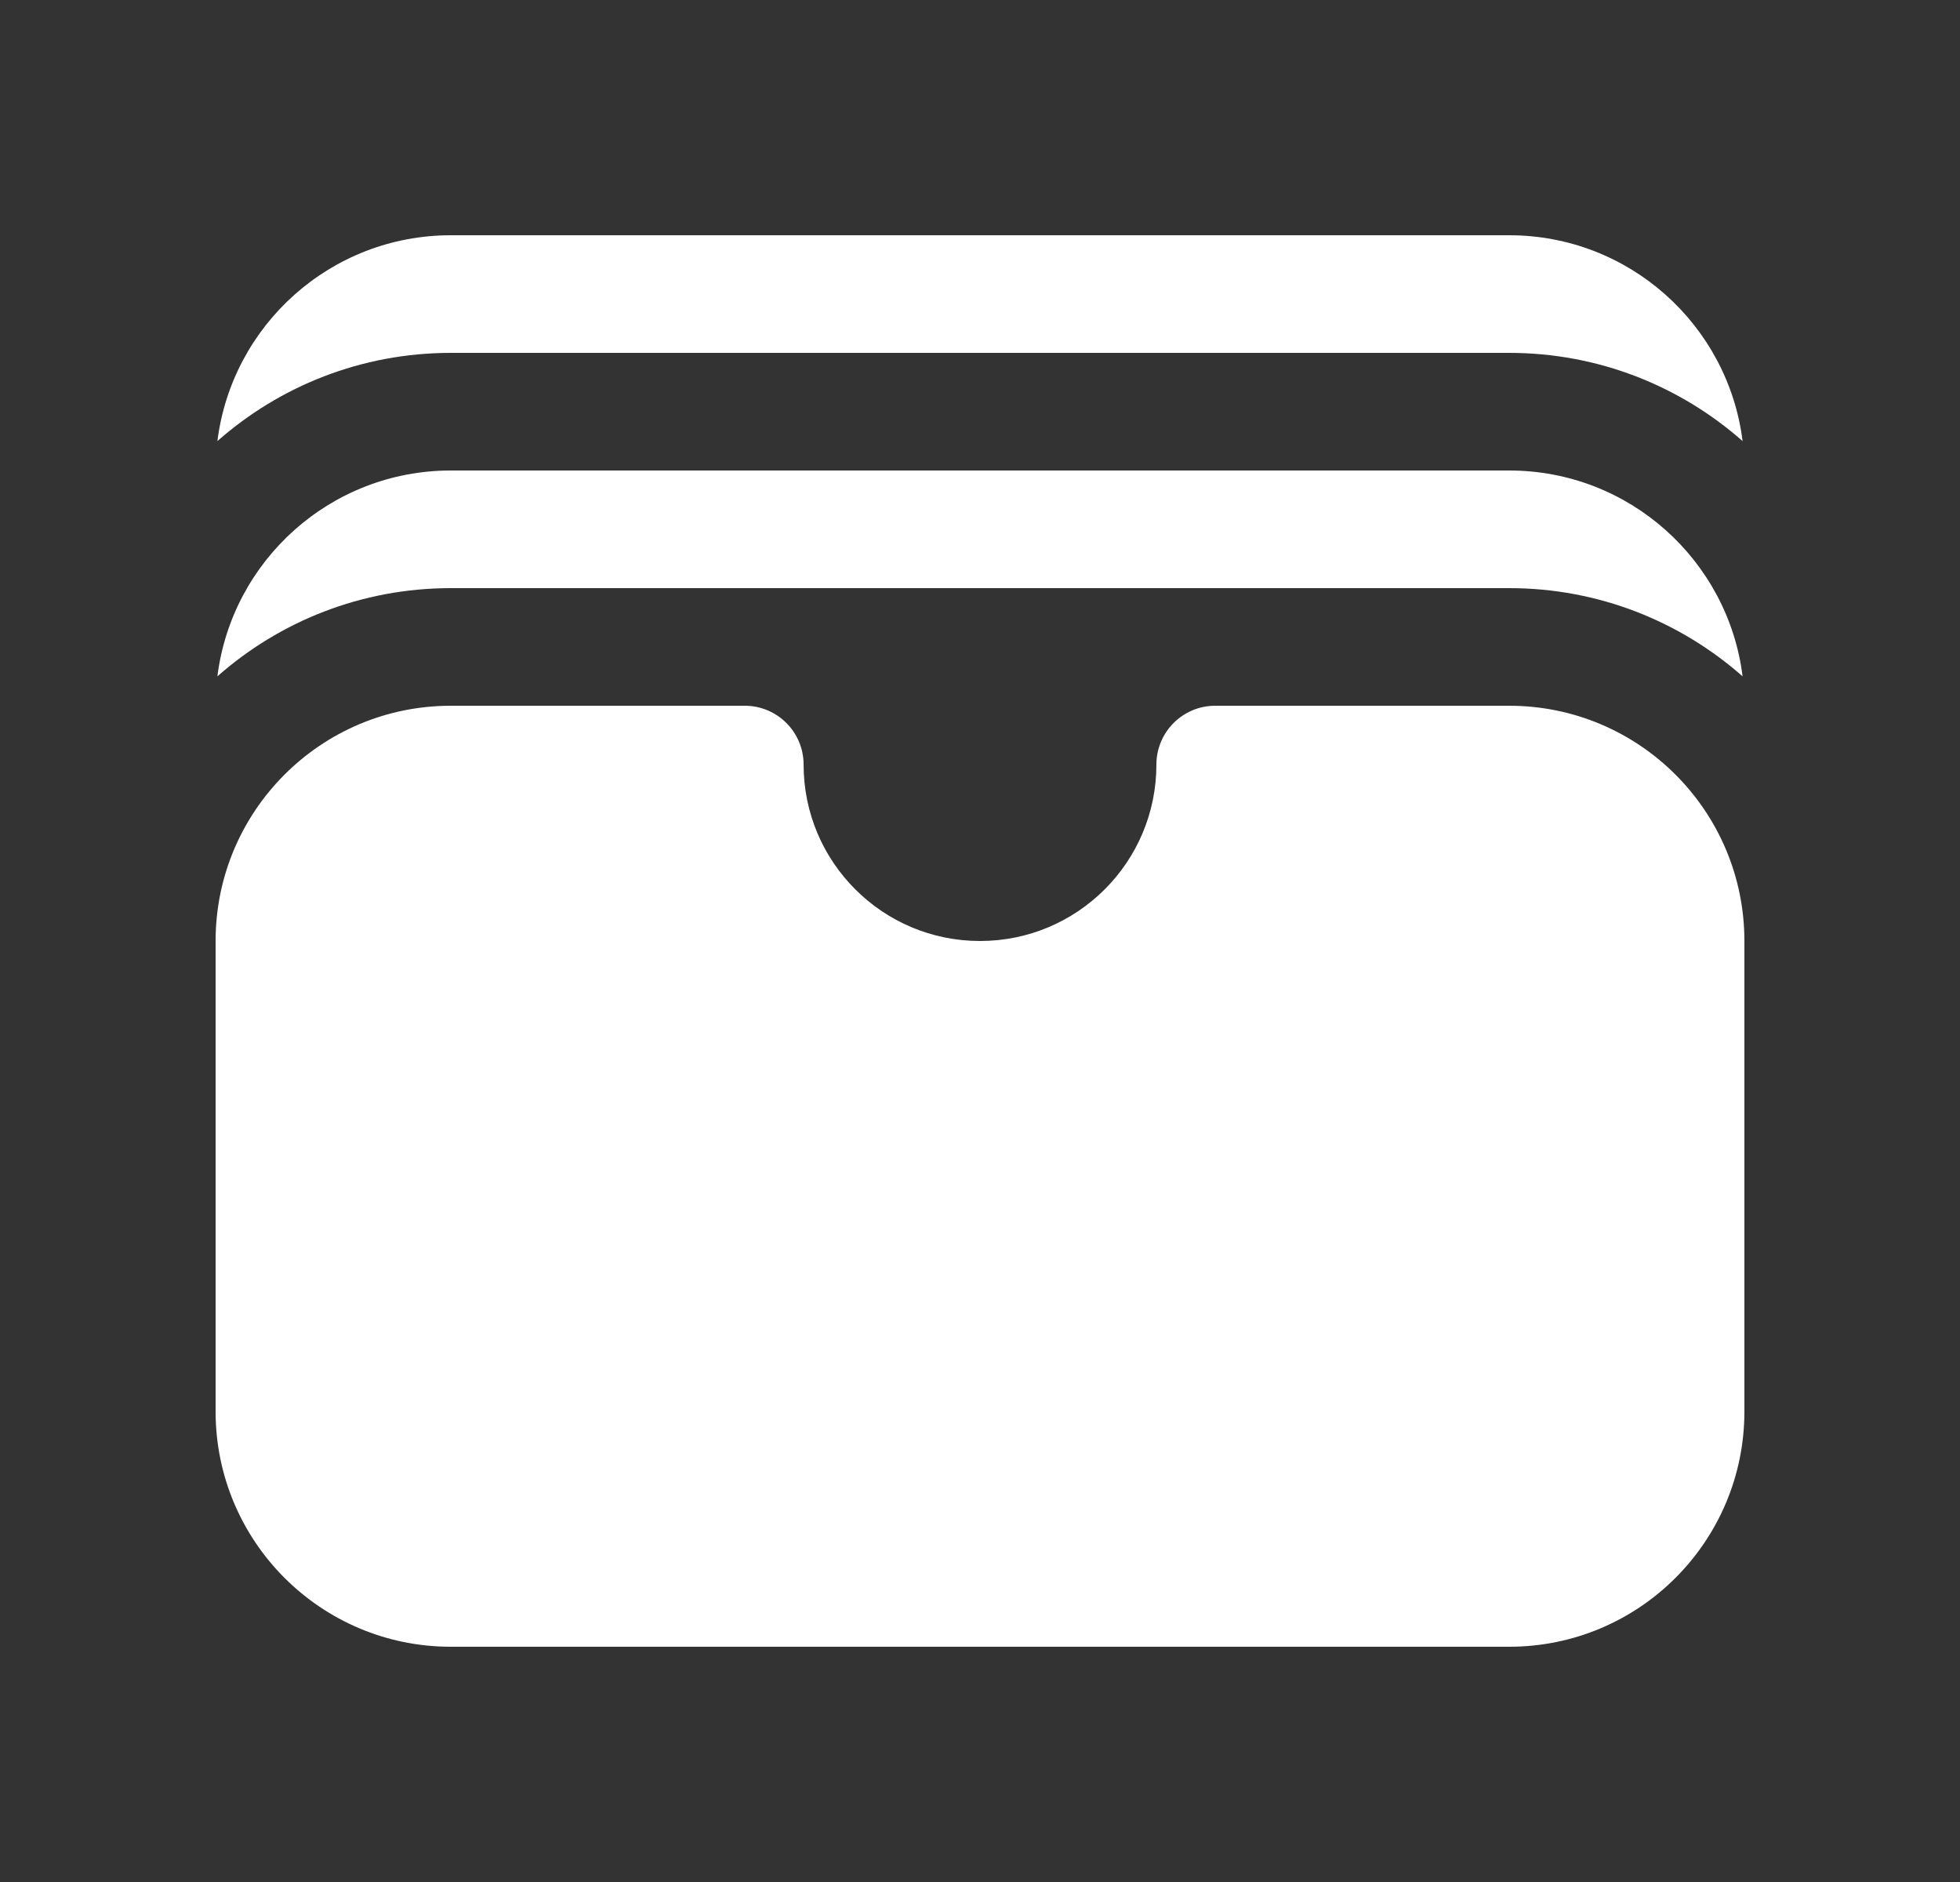 <svg width="25" height="24" viewBox="0 0 25 24" fill="none" xmlns="http://www.w3.org/2000/svg">
<rect x="0" y="0" width="25" height="24" fill="#333333" stroke="none"/>
<path d="M2.773 5.625C3.566 4.925 4.609 4.5 5.75 4.5H19.25C20.391 4.5 21.433 4.925 22.227 5.625C22.042 4.145 20.78 3 19.25 3H5.75C4.22 3 2.958 4.145 2.773 5.625Z" fill="white"/>
<path d="M2.773 8.625C3.566 7.925 4.609 7.5 5.75 7.5H19.25C20.391 7.5 21.433 7.925 22.227 8.625C22.042 7.145 20.78 6 19.25 6H5.75C4.22 6 2.958 7.145 2.773 8.625Z" fill="white"/>
<path d="M5.75 9C4.093 9 2.75 10.343 2.75 12V18C2.75 19.657 4.093 21 5.75 21H19.25C20.907 21 22.25 19.657 22.25 18V12C22.25 10.343 20.907 9 19.25 9H15.5C15.086 9 14.75 9.336 14.75 9.75C14.75 10.993 13.743 12 12.5 12C11.257 12 10.25 10.993 10.25 9.75C10.25 9.336 9.914 9 9.5 9H5.75Z" fill="white"/>
</svg>
